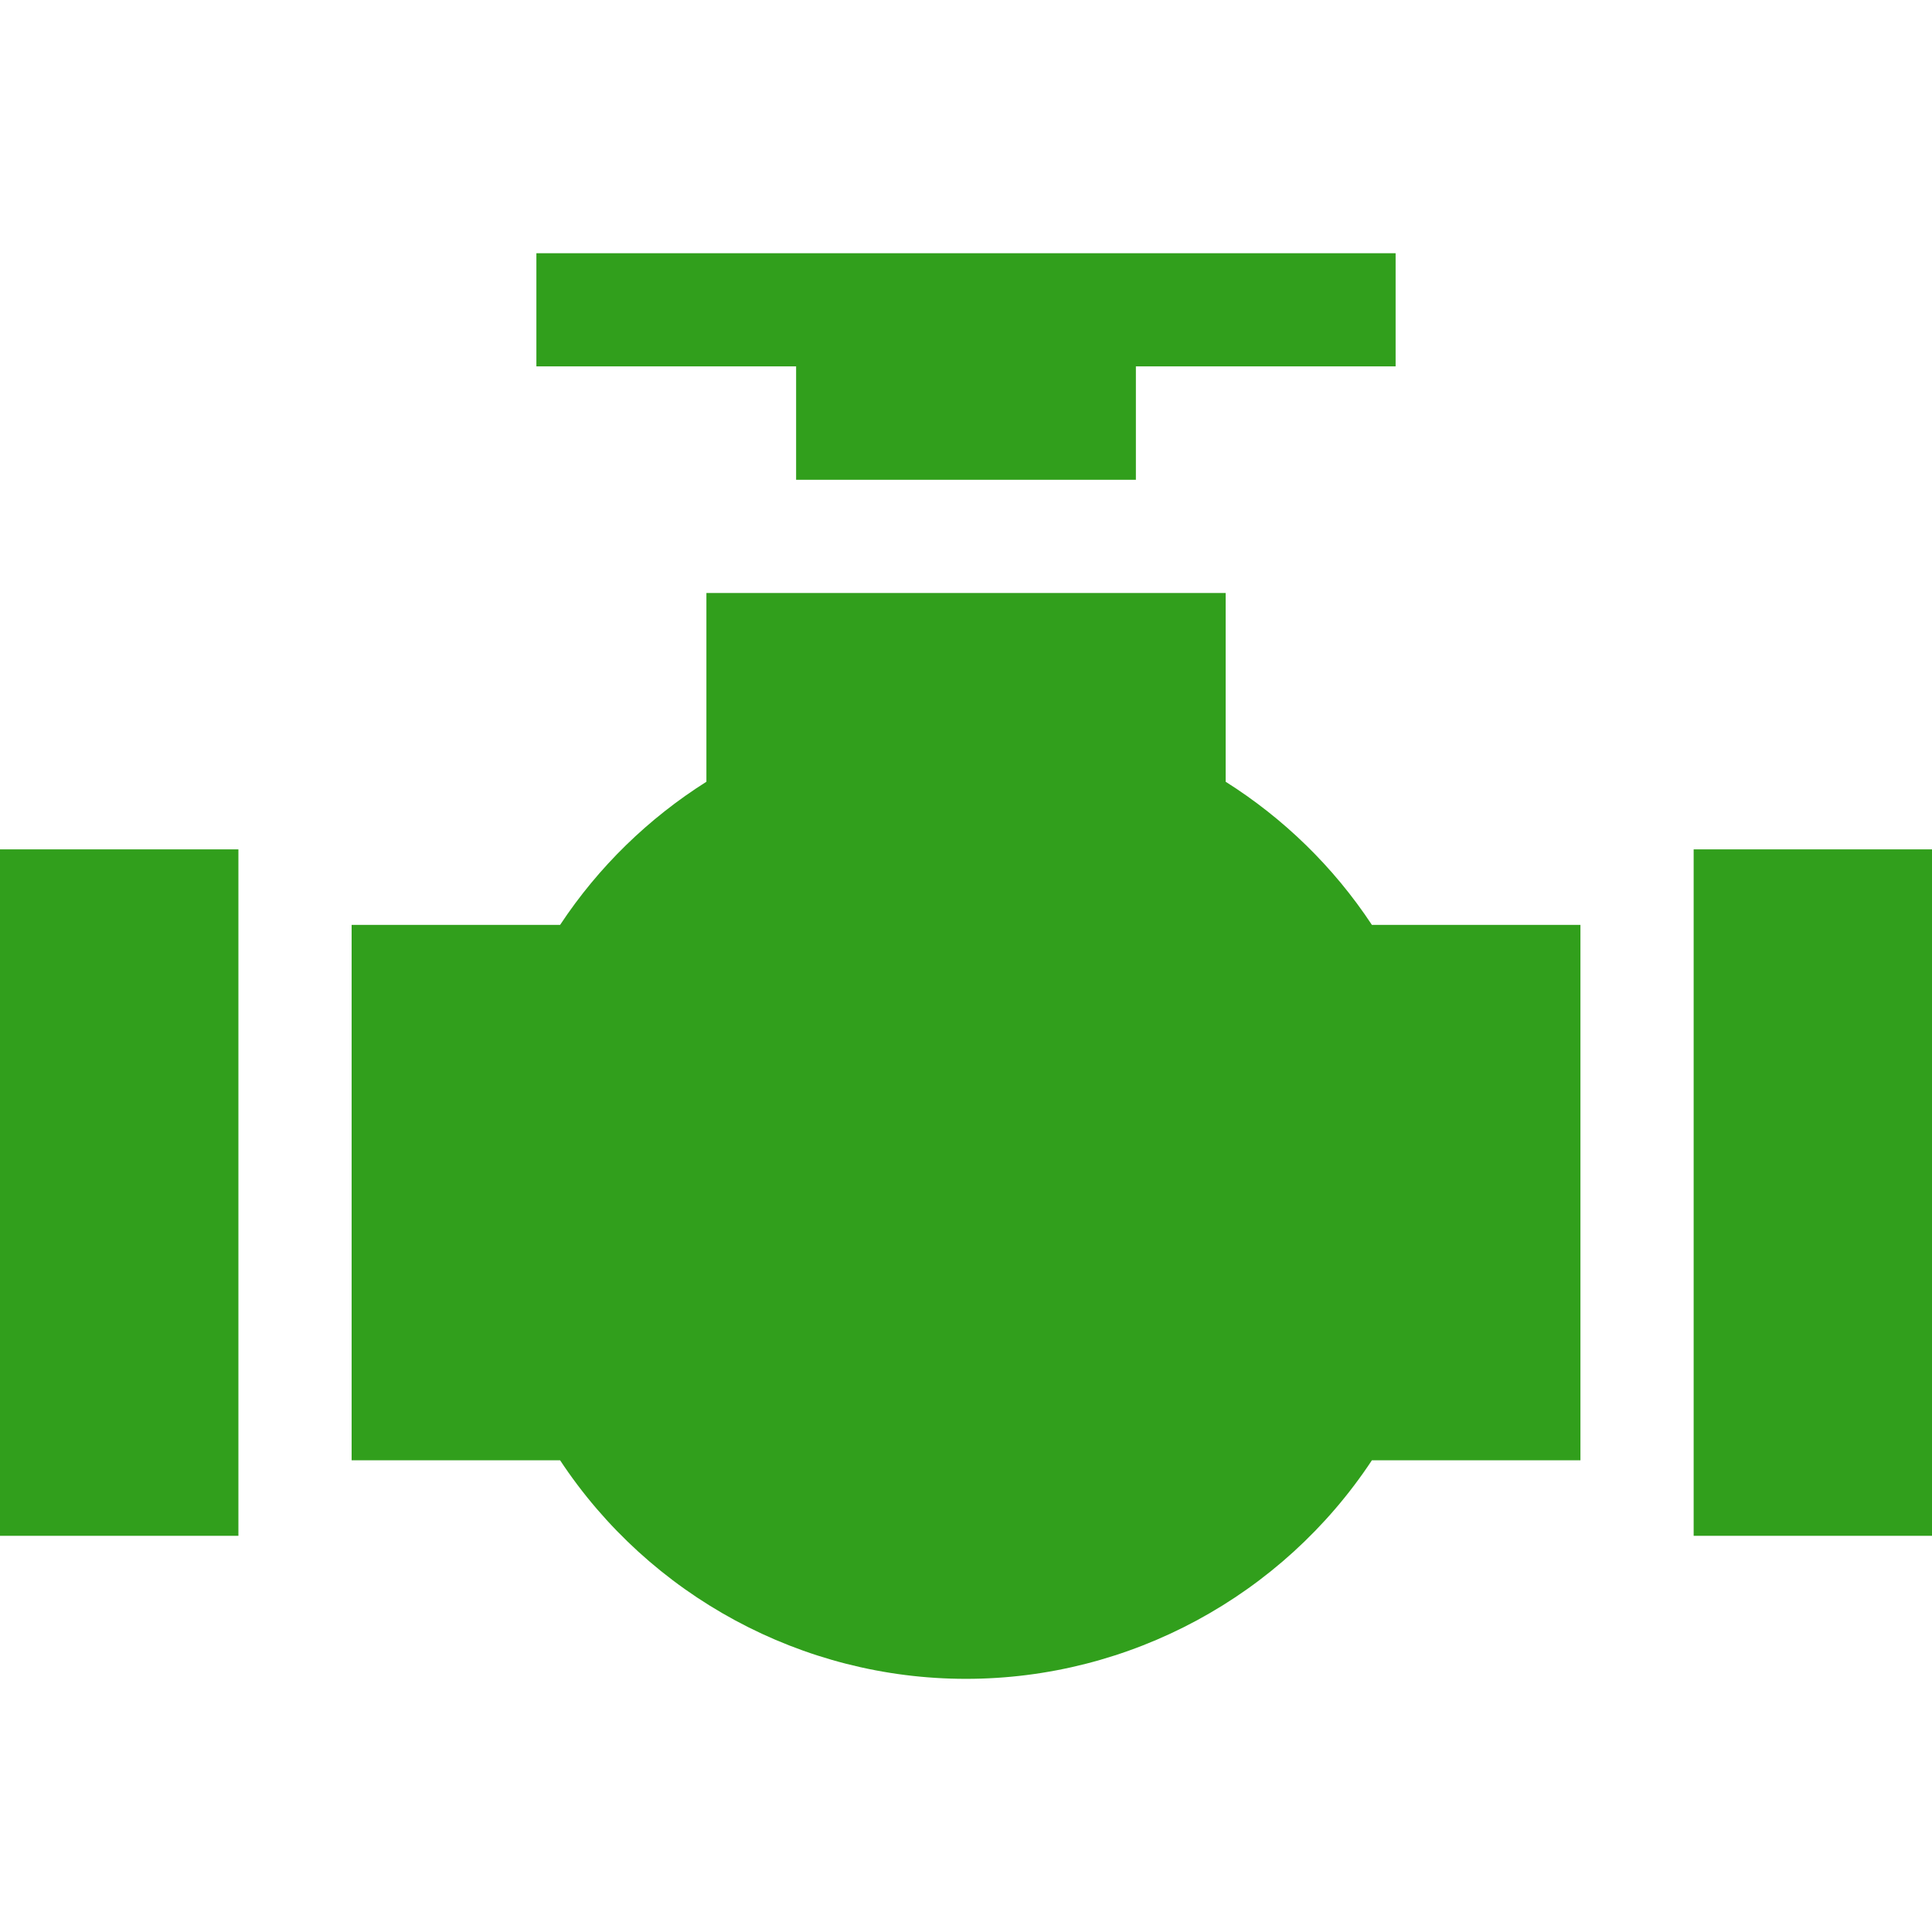 <svg width="30" height="30" viewBox="0 0 30 30" fill="none" xmlns="http://www.w3.org/2000/svg">
<g clip-path="url(#clip0)">
<path d="M30 13.189H26.299V23.848H30V13.189Z" fill="#319F1C"/>
<path d="M3.702 13.189H0V23.848H3.702V13.189Z" fill="#319F1C"/>
<path d="M19.032 12.139V9.208H10.969V12.139C10.074 12.704 9.295 13.457 8.697 14.362H5.46V22.675H8.697C10.088 24.781 12.458 26.069 15 26.069C17.543 26.069 19.912 24.781 21.303 22.675H24.541V14.362H21.303C20.706 13.457 19.927 12.704 19.032 12.139Z" fill="#319F1C"/>
<path d="M8.329 3.932V5.689H12.362V7.45H17.638V5.689H21.671V3.932H8.329Z" fill="#319F1C"/>
</g>
<defs>
<clipPath id="clip0">
<rect width="30" height="30" fill="white" transform="translate(0)"/>
</clipPath>
</defs>
</svg>
